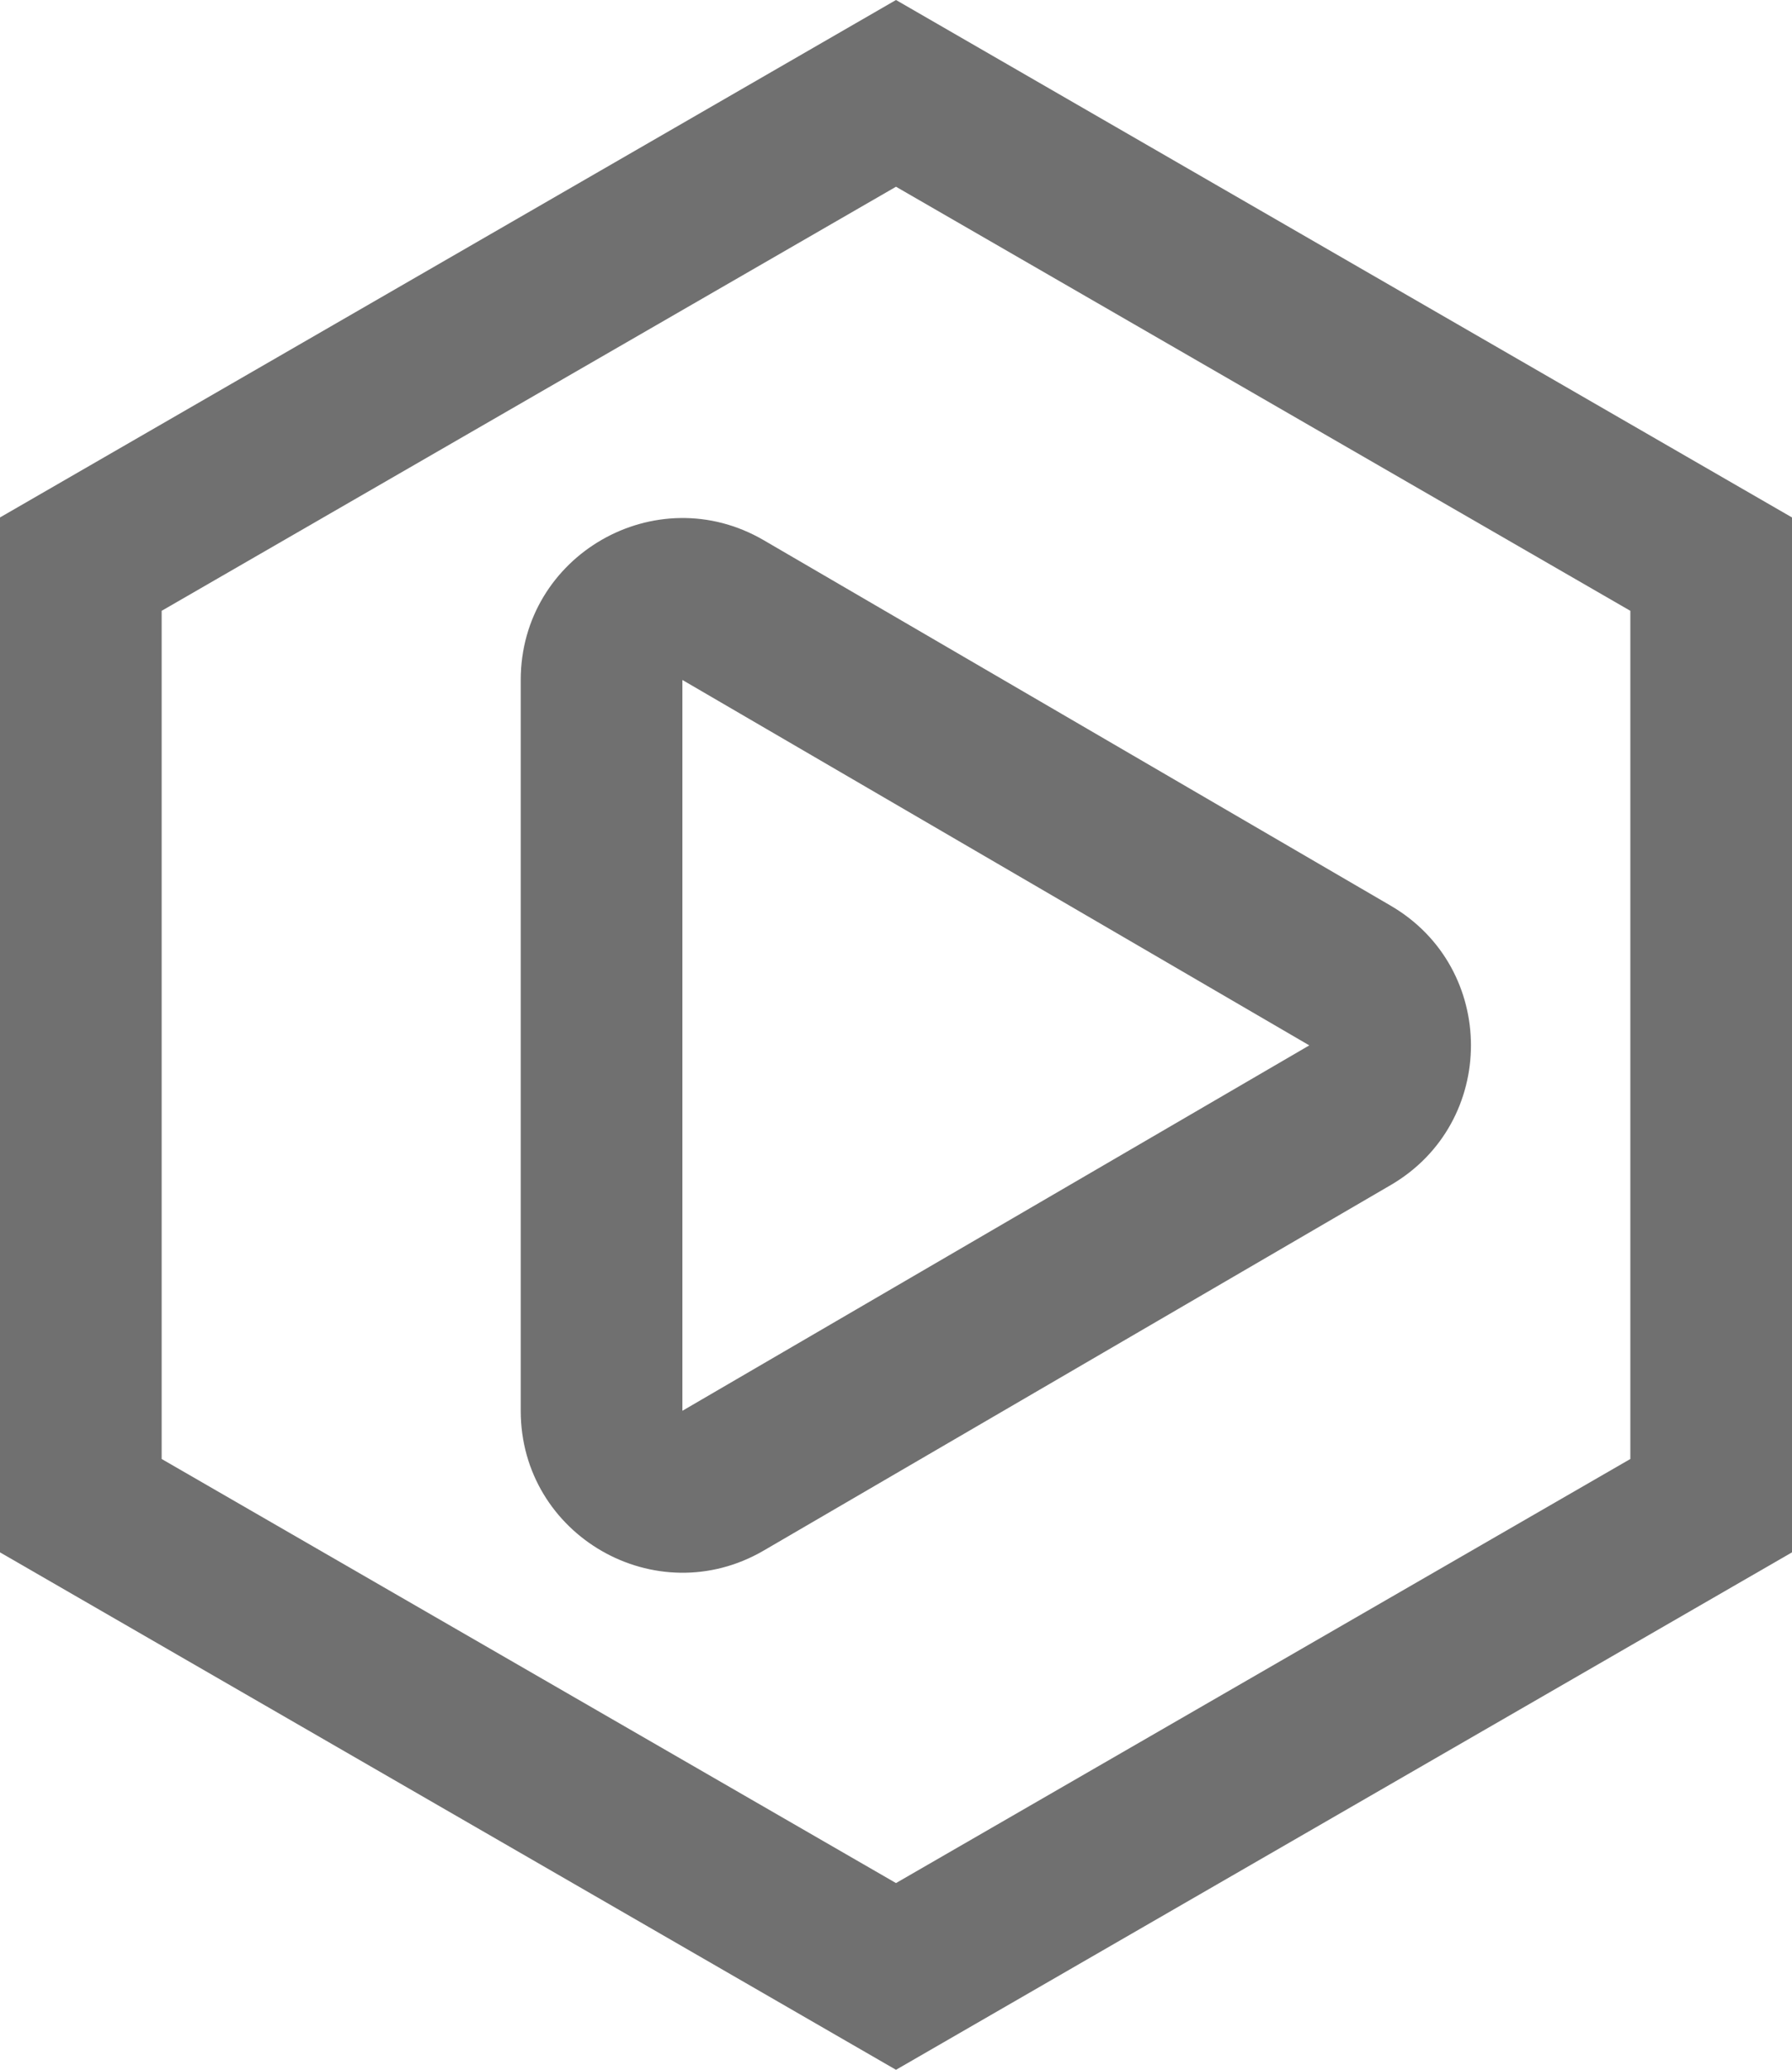 <svg xmlns="http://www.w3.org/2000/svg" width="55.426" height="64" viewBox="0 0 55.426 64"><g transform="translate(55.426 0) rotate(90)" fill="none"><path d="M48,0,64,27.713,48,55.426H16L0,27.713,16,0Z" stroke="none"/><path d="M 18.887 5 L 5.774 27.713 L 18.887 50.426 L 45.113 50.426 L 58.226 27.713 L 45.113 5 L 18.887 5 M 16 0 L 48 0 L 64 27.713 L 48 55.426 L 16 55.426 L 0 27.713 L 16 0 Z" stroke="none" fill="#707070"/></g><g transform="translate(50.426 12.324) rotate(90)" fill="none"><path d="M15.68,7.413a5,5,0,0,1,8.64,0L35.619,26.8A5,5,0,0,1,31.3,34.32H8.7A5,5,0,0,1,4.381,26.8Z" stroke="none"/><path d="M 20 9.93 L 20 9.93 L 8.701 29.32 C 8.701 29.32 8.701 29.32 8.701 29.32 L 31.299 29.32 C 31.299 29.32 31.299 29.32 31.299 29.32 L 20 9.93 C 20 9.93 20 9.93 20 9.93 M 20 4.93 C 21.678 4.93 23.356 5.758 24.32 7.413 L 35.619 26.802 C 37.562 30.135 35.157 34.32 31.299 34.32 L 8.701 34.32 C 4.843 34.32 2.438 30.135 4.381 26.802 L 15.68 7.413 C 16.644 5.758 18.322 4.93 20 4.93 Z" stroke="none" fill="#707070"/></g></svg>
